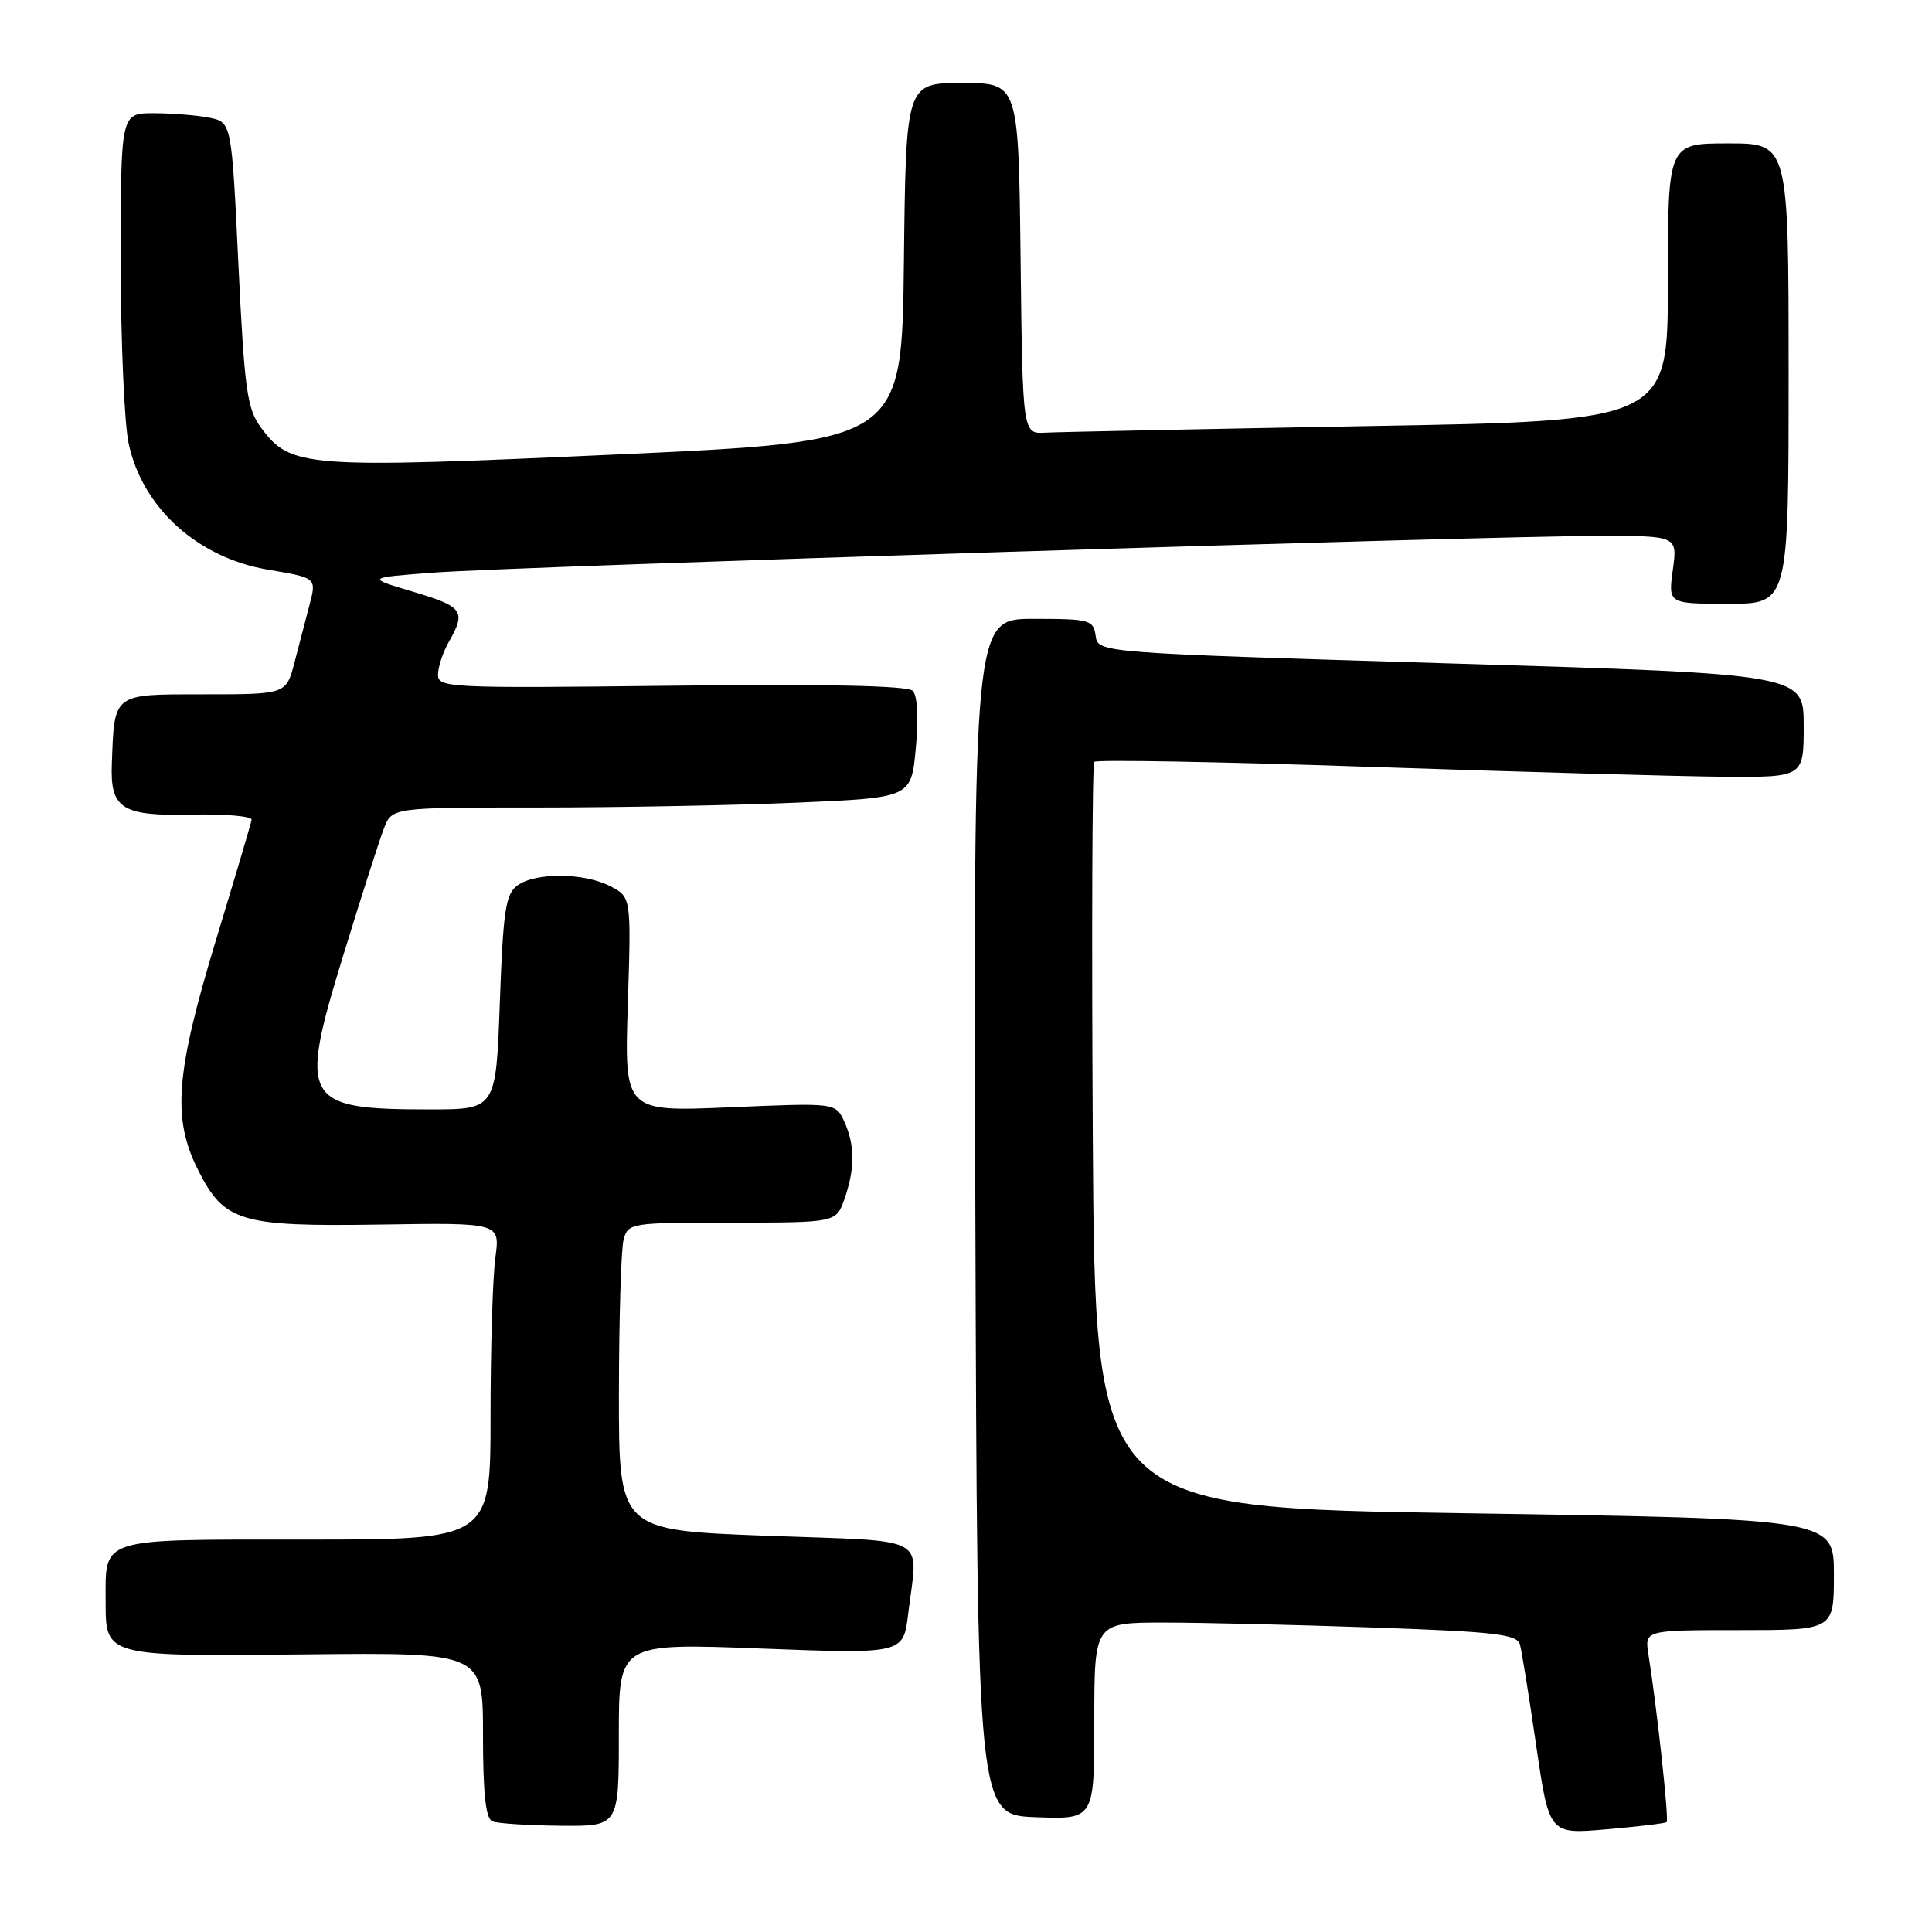 <?xml version="1.0" encoding="UTF-8" standalone="no"?>
<!DOCTYPE svg PUBLIC "-//W3C//DTD SVG 1.1//EN" "http://www.w3.org/Graphics/SVG/1.1/DTD/svg11.dtd" >
<svg xmlns="http://www.w3.org/2000/svg" xmlns:xlink="http://www.w3.org/1999/xlink" version="1.1" viewBox="0 0 256 256">
 <g >
 <path fill="currentColor"
d=" M 220.84 241.44 C 221.17 241.16 219.55 226.29 218.43 219.25 C 217.91 216.00 217.91 216.00 230.45 216.00 C 243.00 216.00 243.00 216.00 243.00 208.63 C 243.00 201.25 243.00 201.25 194.05 200.51 C 145.10 199.77 145.10 199.77 144.80 150.63 C 144.64 123.61 144.72 101.25 145.00 100.95 C 145.28 100.64 161.70 100.94 181.50 101.61 C 201.30 102.28 222.34 102.87 228.25 102.92 C 239.00 103.00 239.00 103.00 239.00 96.16 C 239.00 89.32 239.00 89.32 192.25 87.91 C 145.50 86.50 145.50 86.50 145.18 84.25 C 144.88 82.13 144.39 82.00 136.92 82.00 C 128.99 82.00 128.99 82.00 129.24 161.25 C 129.50 240.50 129.50 240.50 137.25 240.79 C 145.00 241.08 145.00 241.08 145.00 228.04 C 145.00 215.00 145.00 215.00 154.25 215.00 C 159.34 215.00 171.93 215.30 182.23 215.66 C 198.16 216.22 201.03 216.55 201.40 217.91 C 201.64 218.78 202.61 224.80 203.55 231.28 C 205.27 243.06 205.27 243.06 212.88 242.39 C 217.07 242.03 220.65 241.60 220.84 241.44 Z  M 82.00 229.86 C 82.00 217.72 82.00 217.72 100.85 218.44 C 119.70 219.16 119.70 219.16 120.34 213.83 C 121.62 203.20 123.65 204.32 101.50 203.49 C 82.00 202.76 82.00 202.76 82.01 184.63 C 82.02 174.66 82.30 165.49 82.63 164.25 C 83.22 162.05 83.57 162.00 97.02 162.00 C 110.80 162.00 110.80 162.00 111.90 158.85 C 113.30 154.83 113.29 151.74 111.87 148.61 C 110.73 146.12 110.73 146.12 96.73 146.72 C 82.73 147.32 82.73 147.32 83.19 133.09 C 83.64 118.87 83.64 118.87 80.87 117.43 C 77.39 115.63 70.96 115.58 68.56 117.33 C 66.99 118.48 66.67 120.64 66.23 132.83 C 65.72 147.00 65.72 147.00 56.93 147.00 C 40.17 147.00 39.56 145.93 45.41 126.83 C 47.83 118.95 50.29 111.26 50.88 109.75 C 51.95 107.00 51.95 107.00 71.32 107.00 C 81.97 107.00 97.44 106.71 105.71 106.35 C 120.74 105.70 120.74 105.70 121.35 99.13 C 121.73 95.11 121.57 92.17 120.93 91.53 C 120.25 90.85 109.37 90.62 88.95 90.86 C 59.31 91.20 58.00 91.14 58.04 89.36 C 58.05 88.34 58.71 86.38 59.50 85.00 C 61.79 80.99 61.34 80.37 54.75 78.41 C 48.50 76.55 48.50 76.55 57.50 75.87 C 68.01 75.07 196.62 71.02 211.89 71.01 C 222.27 71.00 222.27 71.00 221.66 75.50 C 221.04 80.00 221.04 80.00 229.02 80.00 C 237.00 80.00 237.00 80.00 237.00 49.50 C 237.00 19.00 237.00 19.00 229.00 19.00 C 221.00 19.00 221.00 19.00 221.00 37.38 C 221.00 55.77 221.00 55.77 181.25 56.46 C 159.39 56.85 140.15 57.24 138.50 57.33 C 135.50 57.50 135.50 57.50 135.23 34.25 C 134.96 11.00 134.96 11.00 127.50 11.00 C 120.04 11.00 120.04 11.00 119.77 34.75 C 119.50 58.50 119.50 58.50 81.73 60.22 C 40.30 62.10 38.52 61.97 34.60 56.68 C 32.73 54.17 32.40 51.74 31.59 35.02 C 30.69 16.19 30.69 16.19 27.72 15.59 C 26.09 15.27 22.78 15.00 20.37 15.00 C 16.00 15.00 16.00 15.00 16.00 34.45 C 16.00 45.15 16.47 56.10 17.05 58.78 C 18.87 67.30 26.21 73.93 35.55 75.49 C 41.97 76.57 41.96 76.56 41.00 80.19 C 40.52 82.01 39.63 85.41 39.03 87.75 C 37.92 92.00 37.92 92.00 27.04 92.00 C 14.86 92.00 15.17 91.77 14.82 101.20 C 14.59 107.18 16.11 108.15 25.42 107.94 C 29.86 107.84 33.43 108.16 33.34 108.63 C 33.26 109.11 31.12 116.32 28.59 124.65 C 23.26 142.24 22.80 148.20 26.25 155.04 C 29.72 161.92 31.79 162.54 50.39 162.26 C 66.27 162.01 66.27 162.01 65.64 166.64 C 65.29 169.19 65.00 178.64 65.00 187.64 C 65.00 204.00 65.00 204.00 40.54 204.00 C 12.81 204.00 14.00 203.63 14.00 212.31 C 14.00 219.50 14.00 219.50 40.63 219.21 C 64.00 218.97 64.00 218.97 64.00 229.90 C 64.00 237.71 64.36 240.98 65.25 241.34 C 65.94 241.62 69.99 241.88 74.25 241.92 C 82.00 242.00 82.00 242.00 82.00 229.86 Z "/>
</g>
</svg>